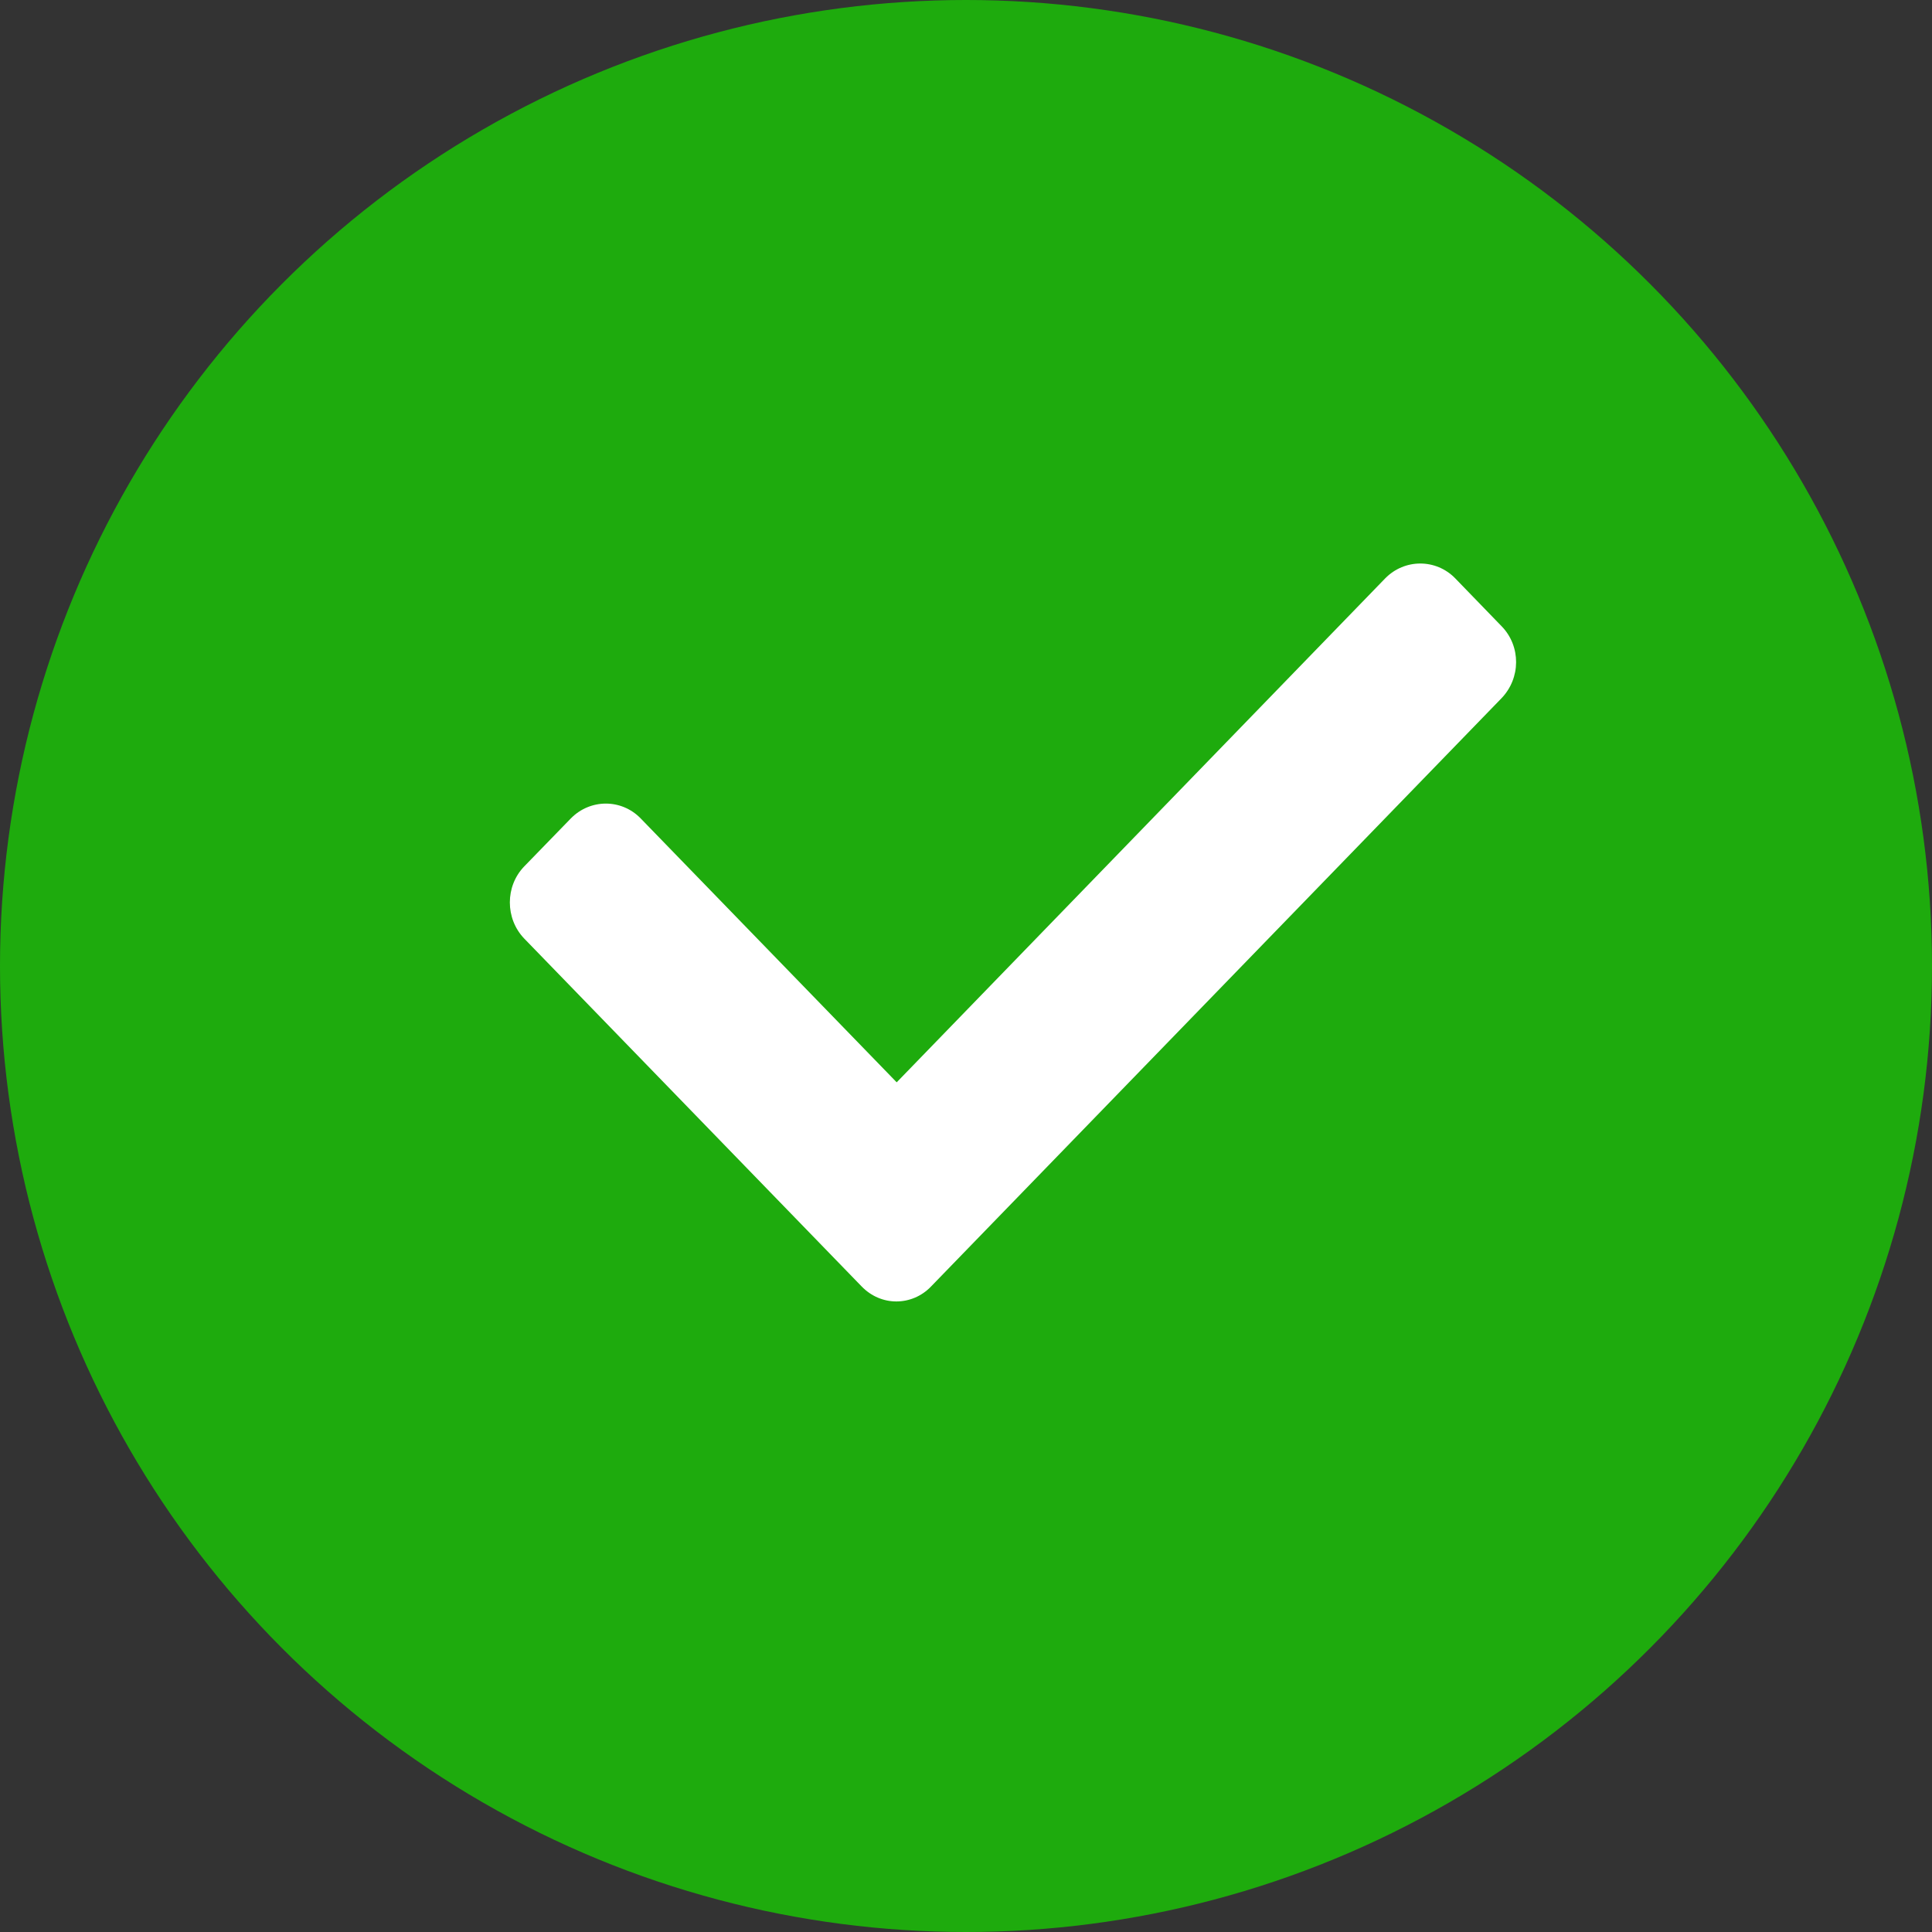 <svg width="24" height="24" viewBox="0 0 24 24" fill="none" xmlns="http://www.w3.org/2000/svg">
<rect x="0" y="0" width="24" height="24" fill="#333333" stroke="none"/>
<circle cx="12" cy="12" r="12" fill="#1EAB0D"/>
<path d="M18.655 7.781L18.077 7.184C17.838 6.939 17.449 6.939 17.208 7.184L11.139 13.445L7.959 10.167C7.721 9.921 7.332 9.921 7.091 10.167L6.512 10.763C6.274 11.009 6.274 11.411 6.512 11.659L10.703 15.98C10.823 16.104 10.978 16.167 11.135 16.167C11.292 16.167 11.449 16.104 11.567 15.98L18.649 8.677C18.894 8.426 18.894 8.027 18.655 7.781Z" fill="white"/>
</svg>
